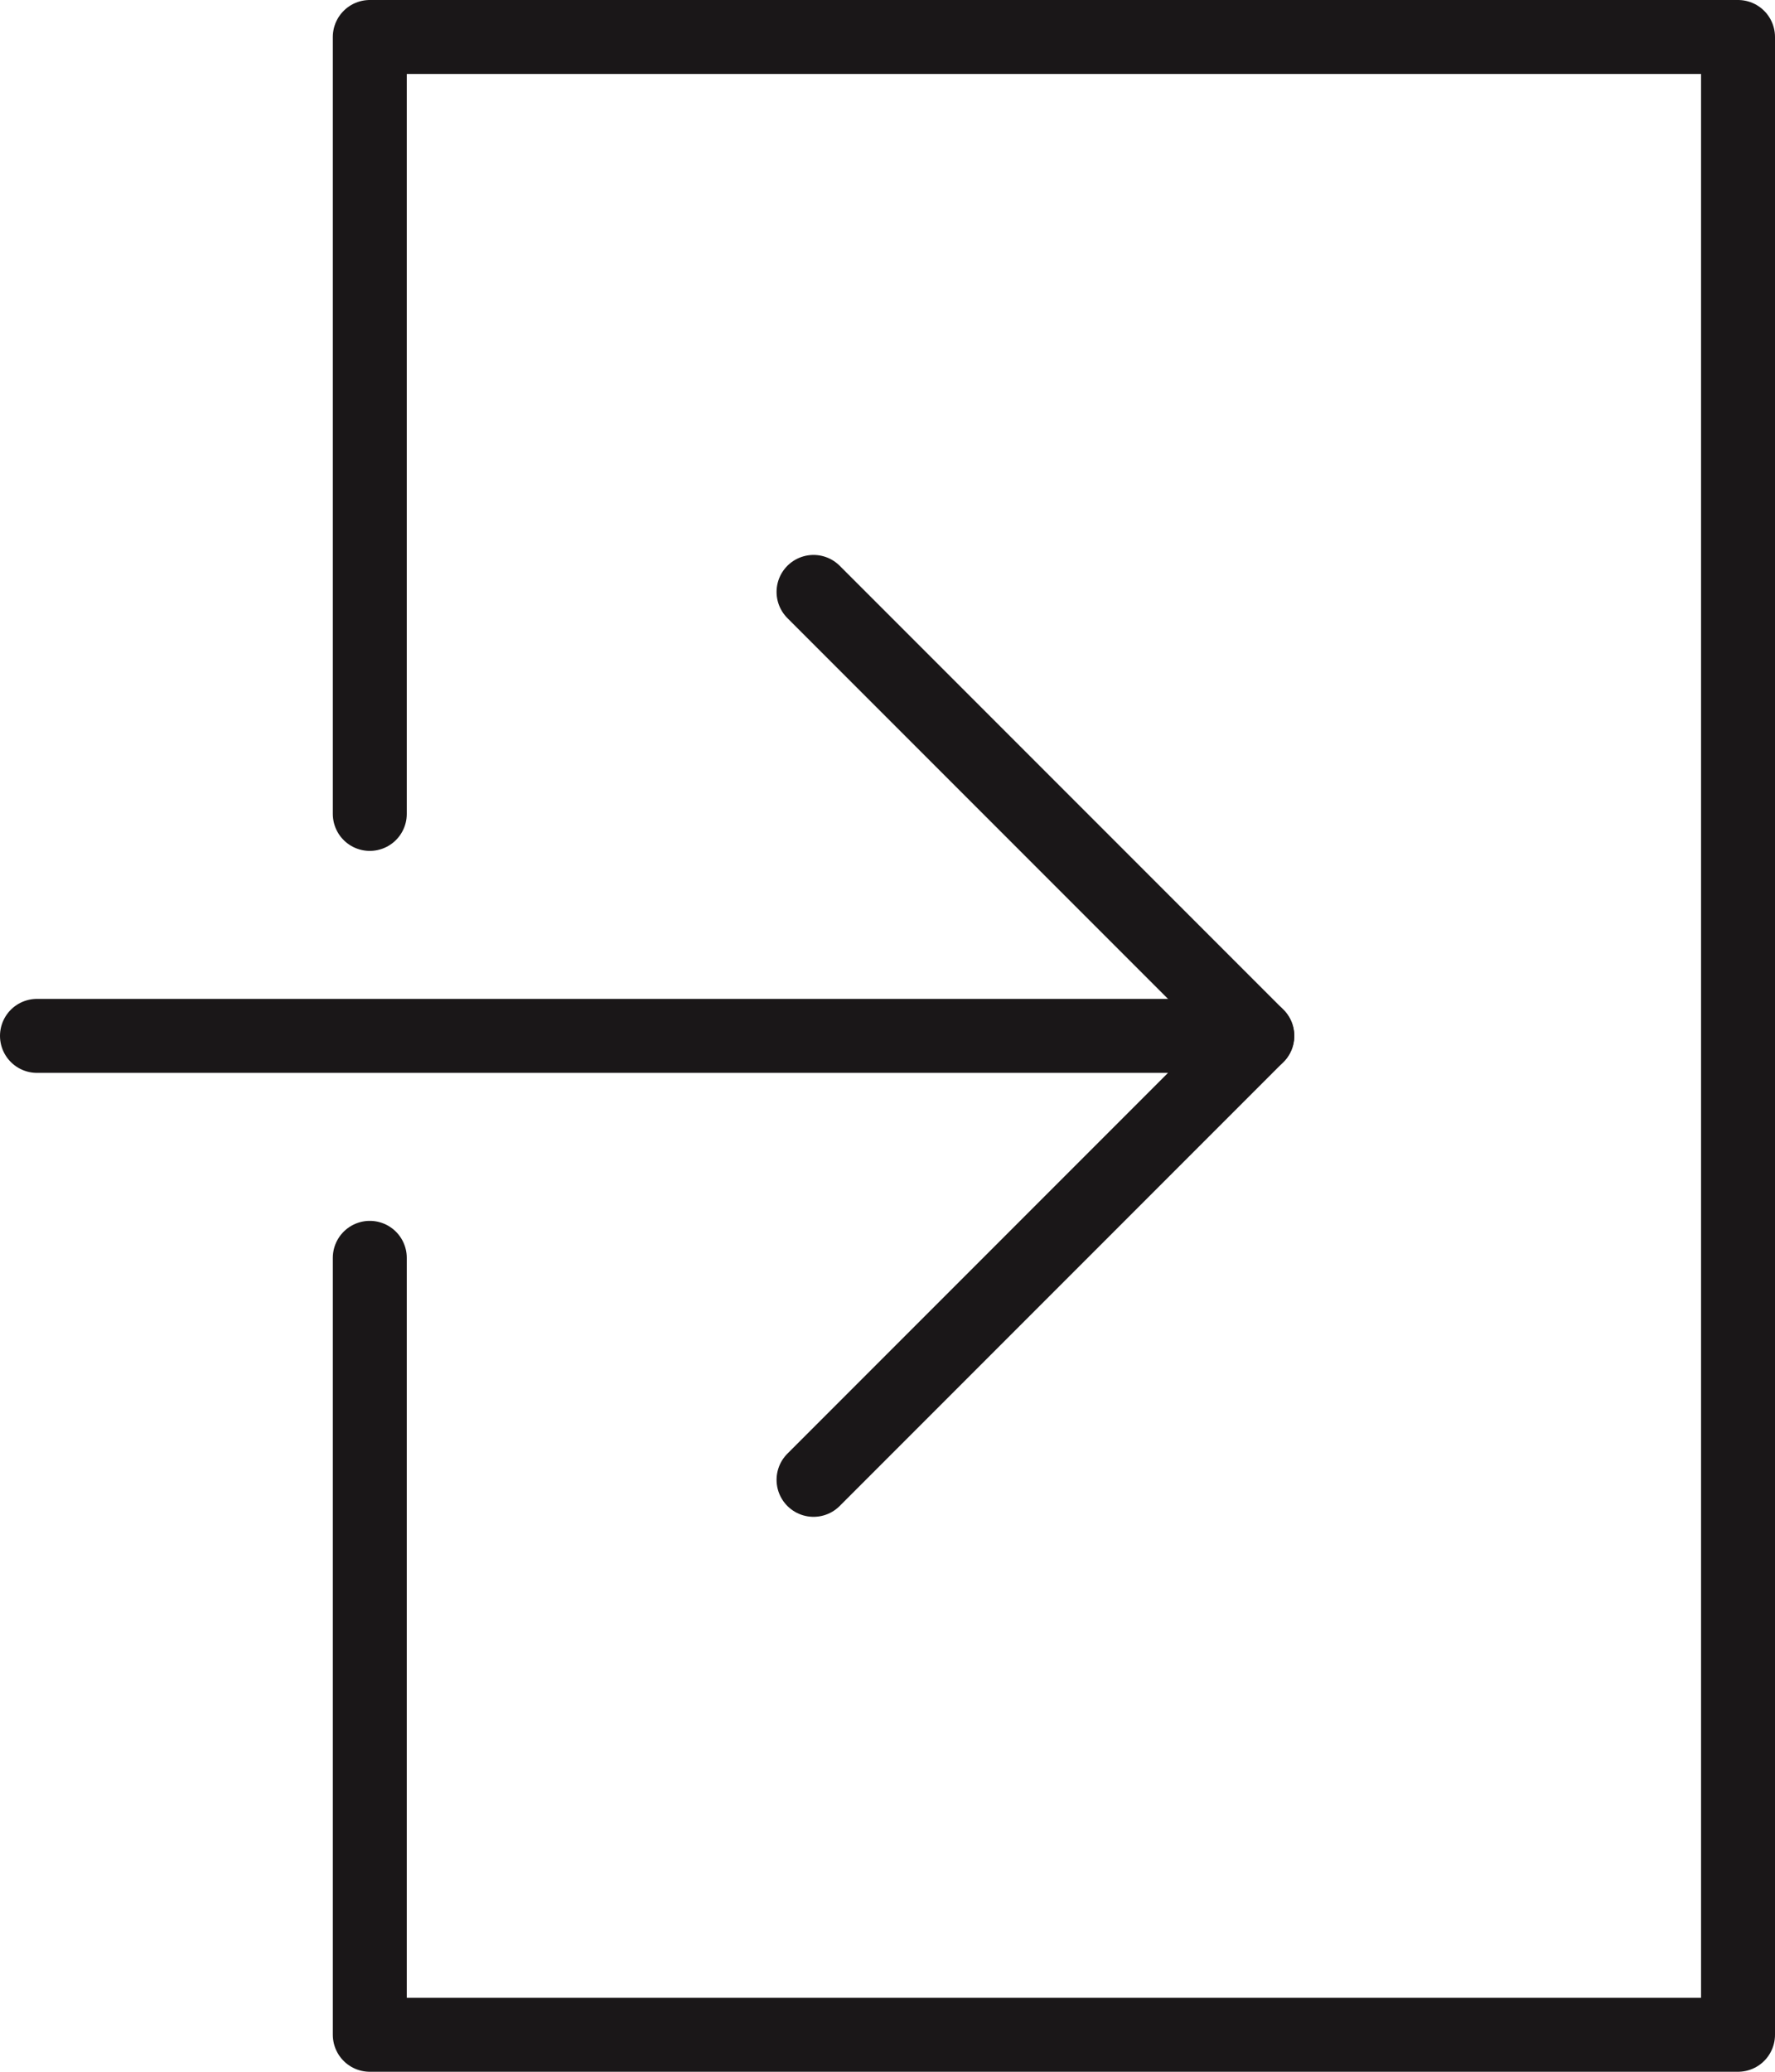 <?xml version="1.0" encoding="UTF-8" standalone="no"?>
<svg width="48px" height="56px" viewBox="0 0 48 56" version="1.1" xmlns="http://www.w3.org/2000/svg" xmlns:xlink="http://www.w3.org/1999/xlink" xmlns:sketch="http://www.bohemiancoding.com/sketch/ns">
    <!-- Generator: Sketch 3.2.2 (9983) - http://www.bohemiancoding.com/sketch -->
    <title>335 - Enter (Outline)</title>
    <desc>Created with Sketch.</desc>
    <defs></defs>
    <g id="Page-1" stroke="none" stroke-width="1" fill="none" fill-rule="evenodd" sketch:type="MSPage">
        <g id="335---Enter-(Outline)" sketch:type="MSLayerGroup" transform="translate(1, 1)" stroke="#1A1718" stroke-width="2" stroke-linecap="round" stroke-linejoin="round">
            <path d="M21,15 L33,27" id="Path" sketch:type="MSShapeGroup"></path>
            <path d="M21,39 L33,27 L0,27" id="Path" sketch:type="MSShapeGroup"></path>
            <path d="M9,21 L9,0 L46,0 L46,54 L9,54 L9,33" id="Path" sketch:type="MSShapeGroup"></path>
        </g>
    </g>
</svg>
